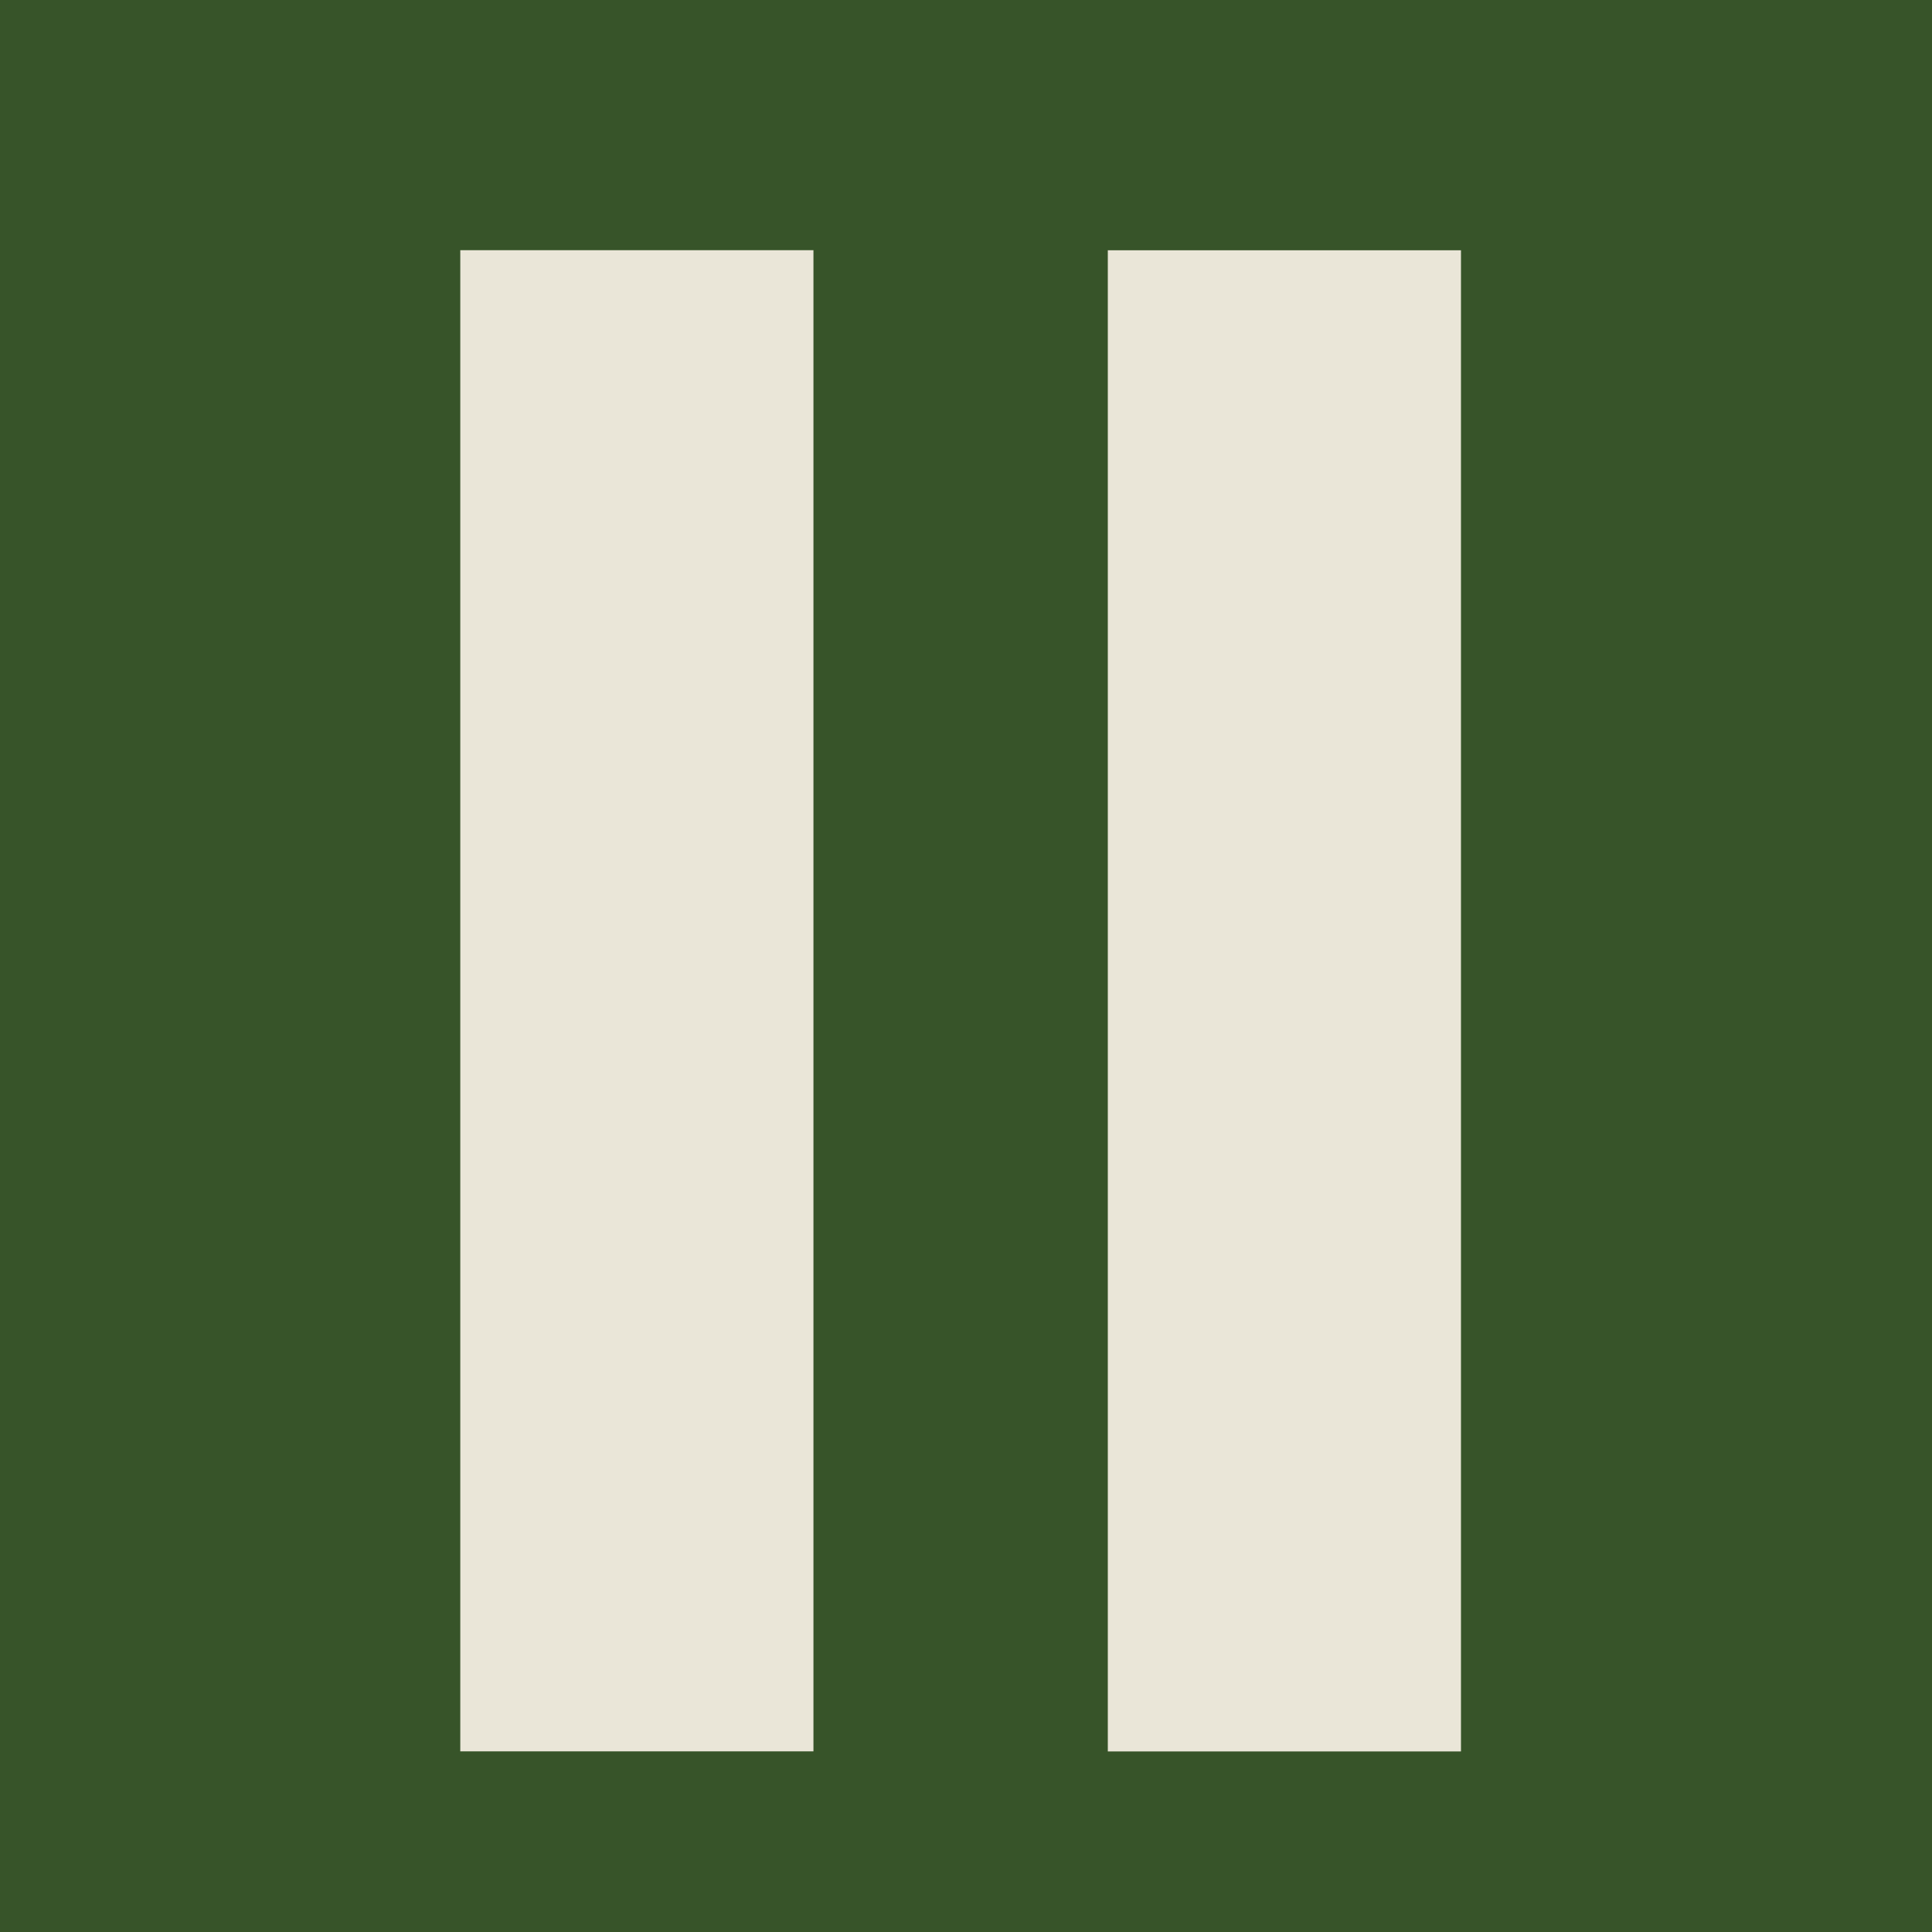 <?xml version="1.0" encoding="utf-8"?>
<!-- Generator: Adobe Illustrator 24.0.0, SVG Export Plug-In . SVG Version: 6.00 Build 0)  -->
<svg version="1.1" id="Layer_1" xmlns="http://www.w3.org/2000/svg" xmlns:xlink="http://www.w3.org/1999/xlink" x="0px" y="0px"
	 viewBox="0 0 50 50" style="enable-background:new 0 0 50 50;" xml:space="preserve">
<style type="text/css">
	.st0{fill:#375429;}
	.st1{fill:#EAE6D8;}
</style>
<g>
	<rect class="st0" width="50" height="50"/>
</g>
<rect x="-2.94" y="21.33" transform="matrix(-1.836970e-16 1 -1 -1.836970e-16 42.382 9.415)" class="st1" width="38.85" height="9.14"/>
<rect x="13.82" y="21.33" transform="matrix(-1.836970e-16 1 -1 -1.836970e-16 59.14 -7.343)" class="st1" width="38.85" height="9.14"/>
</svg>
